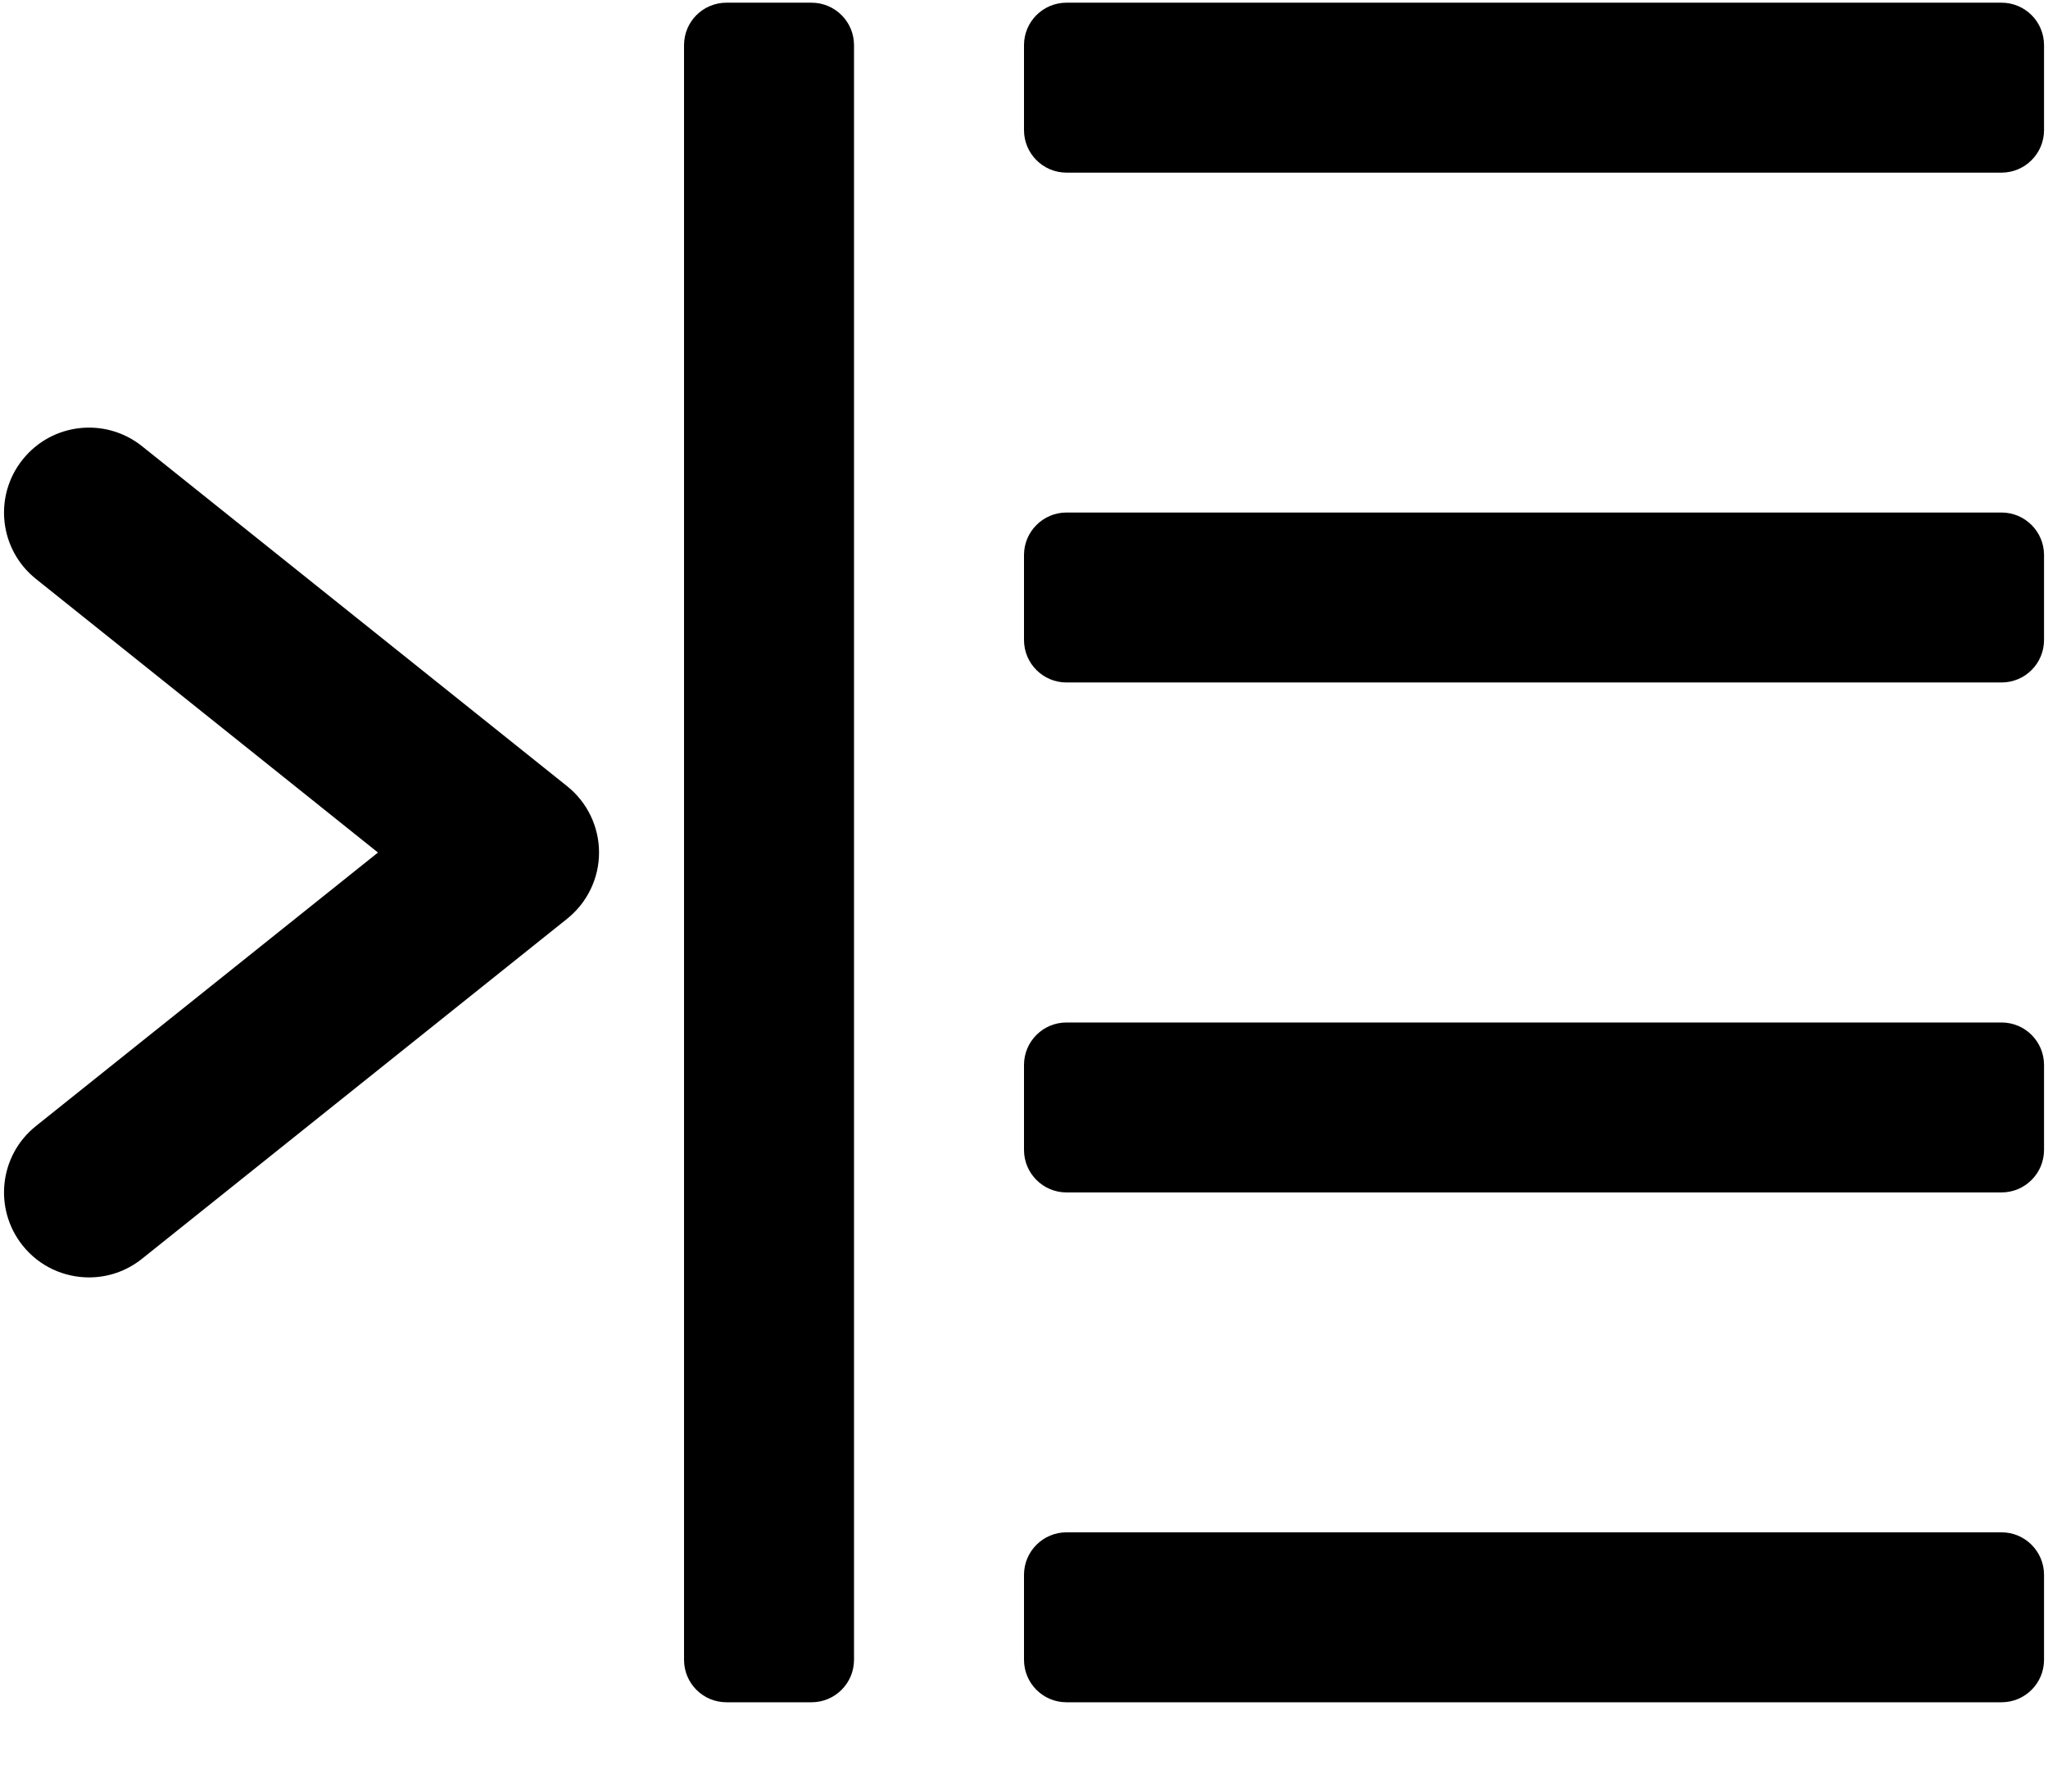 <?xml version="1.0" encoding="UTF-8"?>
<svg width="16px" height="14px" viewBox="0 0 16 14" version="1.1" xmlns="http://www.w3.org/2000/svg" xmlns:xlink="http://www.w3.org/1999/xlink">
    <!-- Generator: Sketch 57.1 (83088) - https://sketch.com -->
    <title>whole order</title>
    <desc>Created with Sketch.</desc>
    <g id="Printer-config" stroke="none" stroke-width="1" fill="none" fill-rule="evenodd">
        <g id="Printer-configuration-2" transform="translate(-206, -193)" fill="#000000">
            <g id="whole-order" transform="translate(206, 193)">
                <g id="indent-all">
                    <path d="M6.34,0.021 L5.676,0.021 C5.492,0.021 5.344,0.169 5.344,0.353 L5.344,12.97 C5.344,13.154 5.492,13.302 5.676,13.302 L6.34,13.302 C6.523,13.302 6.672,13.154 6.672,12.97 L6.672,0.353 C6.672,0.169 6.523,0.021 6.34,0.021 Z" id="Path" fill-rule="nonzero"></path>
                    <path d="M4.43,6.143 L1.11,3.487 C0.824,3.258 0.406,3.304 0.177,3.591 C-0.052,3.877 -0.006,4.295 0.281,4.524 L2.953,6.662 L0.281,8.799 C-0.006,9.028 -0.052,9.446 0.177,9.733 C0.308,9.897 0.501,9.982 0.696,9.982 C0.841,9.982 0.988,9.934 1.11,9.836 L4.43,7.18 C4.588,7.054 4.68,6.863 4.68,6.662 C4.68,6.46 4.588,6.269 4.43,6.143 Z" id="Path" fill-rule="nonzero"></path>
                    <path d="M15.637,7.99 L8.332,7.99 C8.149,7.99 8,8.138 8,8.322 L8,8.986 C8,9.169 8.149,9.318 8.332,9.318 L15.637,9.318 C15.82,9.318 15.969,9.169 15.969,8.986 L15.969,8.322 C15.969,8.138 15.82,7.99 15.637,7.99 Z" id="Path" fill-rule="nonzero"></path>
                    <path d="M15.637,4.005 L8.332,4.005 C8.149,4.005 8,4.154 8,4.337 L8,5.001 C8,5.185 8.149,5.333 8.332,5.333 L15.637,5.333 C15.82,5.333 15.969,5.185 15.969,5.001 L15.969,4.337 C15.969,4.154 15.82,4.005 15.637,4.005 Z" id="Path" fill-rule="nonzero"></path>
                    <path d="M15.637,0.021 L8.332,0.021 C8.149,0.021 8,0.169 8,0.353 L8,1.017 C8,1.2 8.149,1.349 8.332,1.349 L15.637,1.349 C15.82,1.349 15.969,1.2 15.969,1.017 L15.969,0.353 C15.969,0.169 15.82,0.021 15.637,0.021 Z" id="Path" fill-rule="nonzero"></path>
                    <path d="M15.637,11.974 L8.332,11.974 C8.149,11.974 8,12.123 8,12.306 L8,12.97 C8,13.154 8.149,13.302 8.332,13.302 L15.637,13.302 C15.82,13.302 15.969,13.154 15.969,12.97 L15.969,12.306 C15.969,12.123 15.82,11.974 15.637,11.974 Z" id="Path" fill-rule="nonzero"></path>
                </g>
            </g>
        </g>
    </g>
</svg>